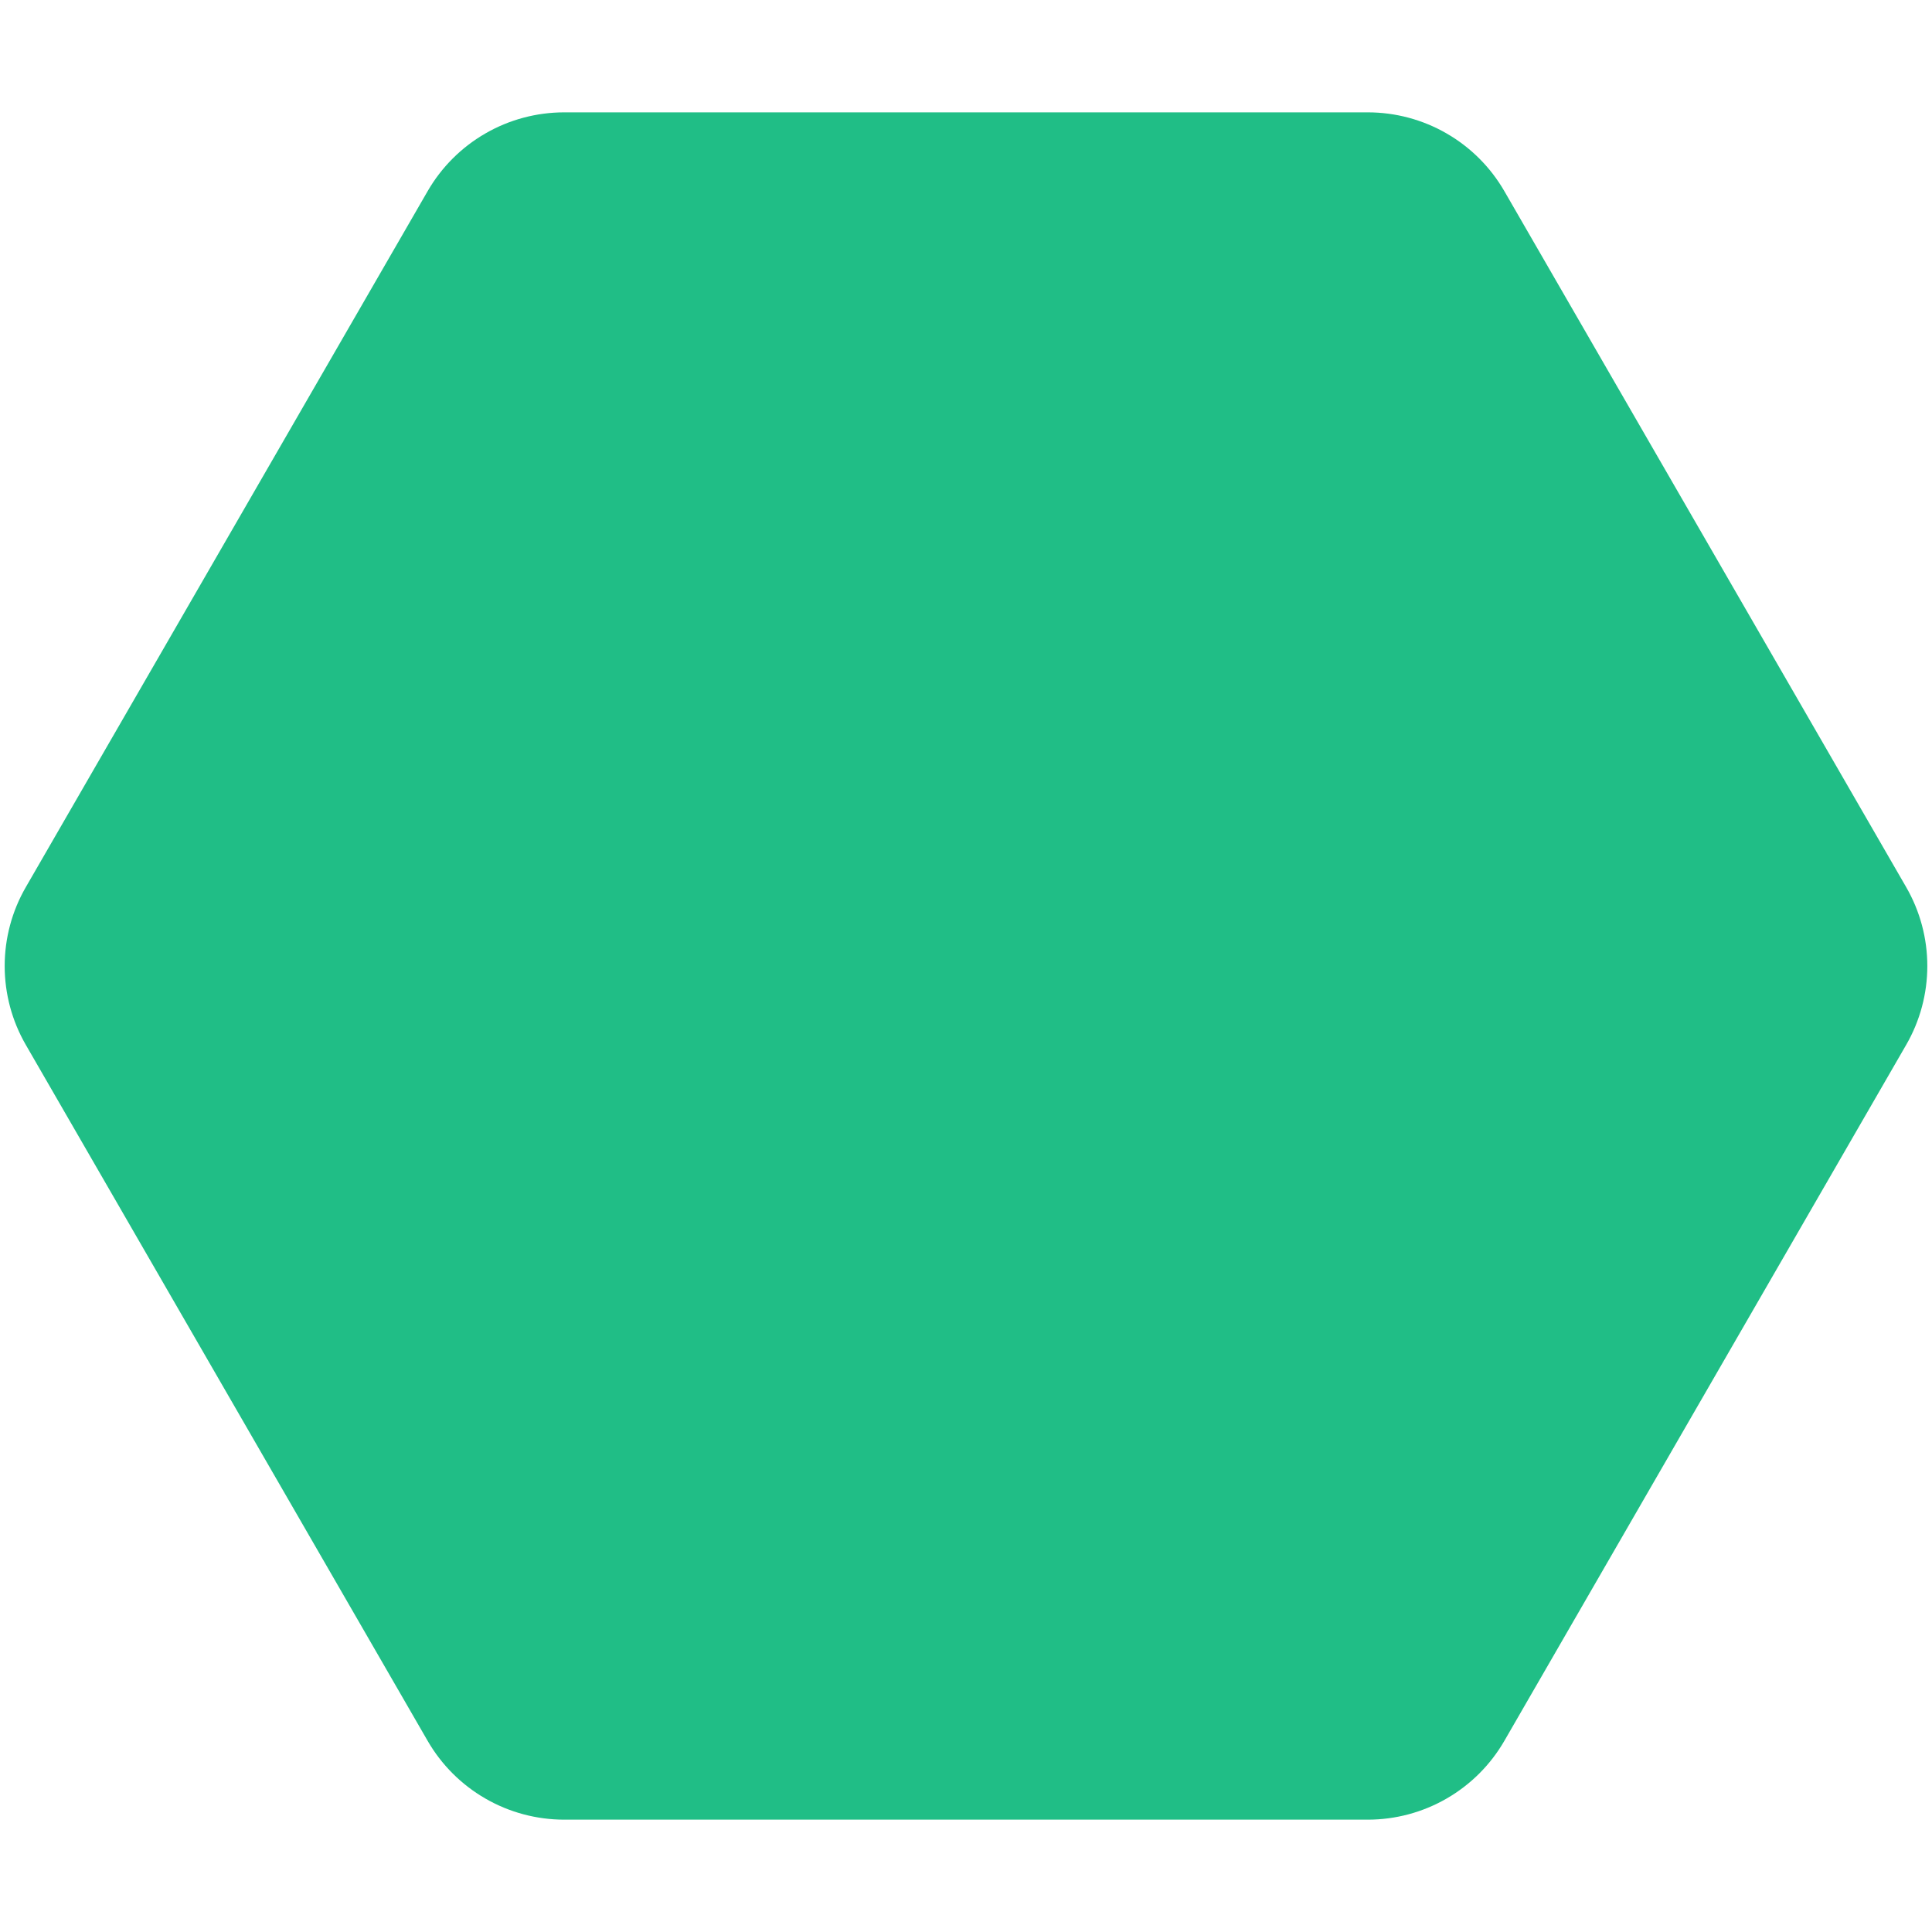 <svg width="196" height="196" viewBox="0 0 196 196" fill="none" xmlns="http://www.w3.org/2000/svg">
<path d="M2.619 106C1.214 103.568 0.475 100.809 0.475 98C0.475 95.191 1.214 92.432 2.619 90L43.381 19.398C44.785 16.965 46.805 14.945 49.238 13.541C51.67 12.137 54.429 11.398 57.238 11.398H138.762C141.571 11.398 144.33 12.137 146.762 13.541C149.195 14.945 151.215 16.965 152.619 19.398L193.381 90C194.785 92.432 195.525 95.191 195.525 98C195.525 100.809 194.785 103.568 193.381 106L152.619 176.603C151.215 179.035 149.195 181.055 146.762 182.459C144.33 183.863 141.571 184.603 138.762 184.603H57.238C54.429 184.603 51.67 183.863 49.238 182.459C46.805 181.055 44.785 179.035 43.381 176.603" fill="#20BE86"/>
</svg>

